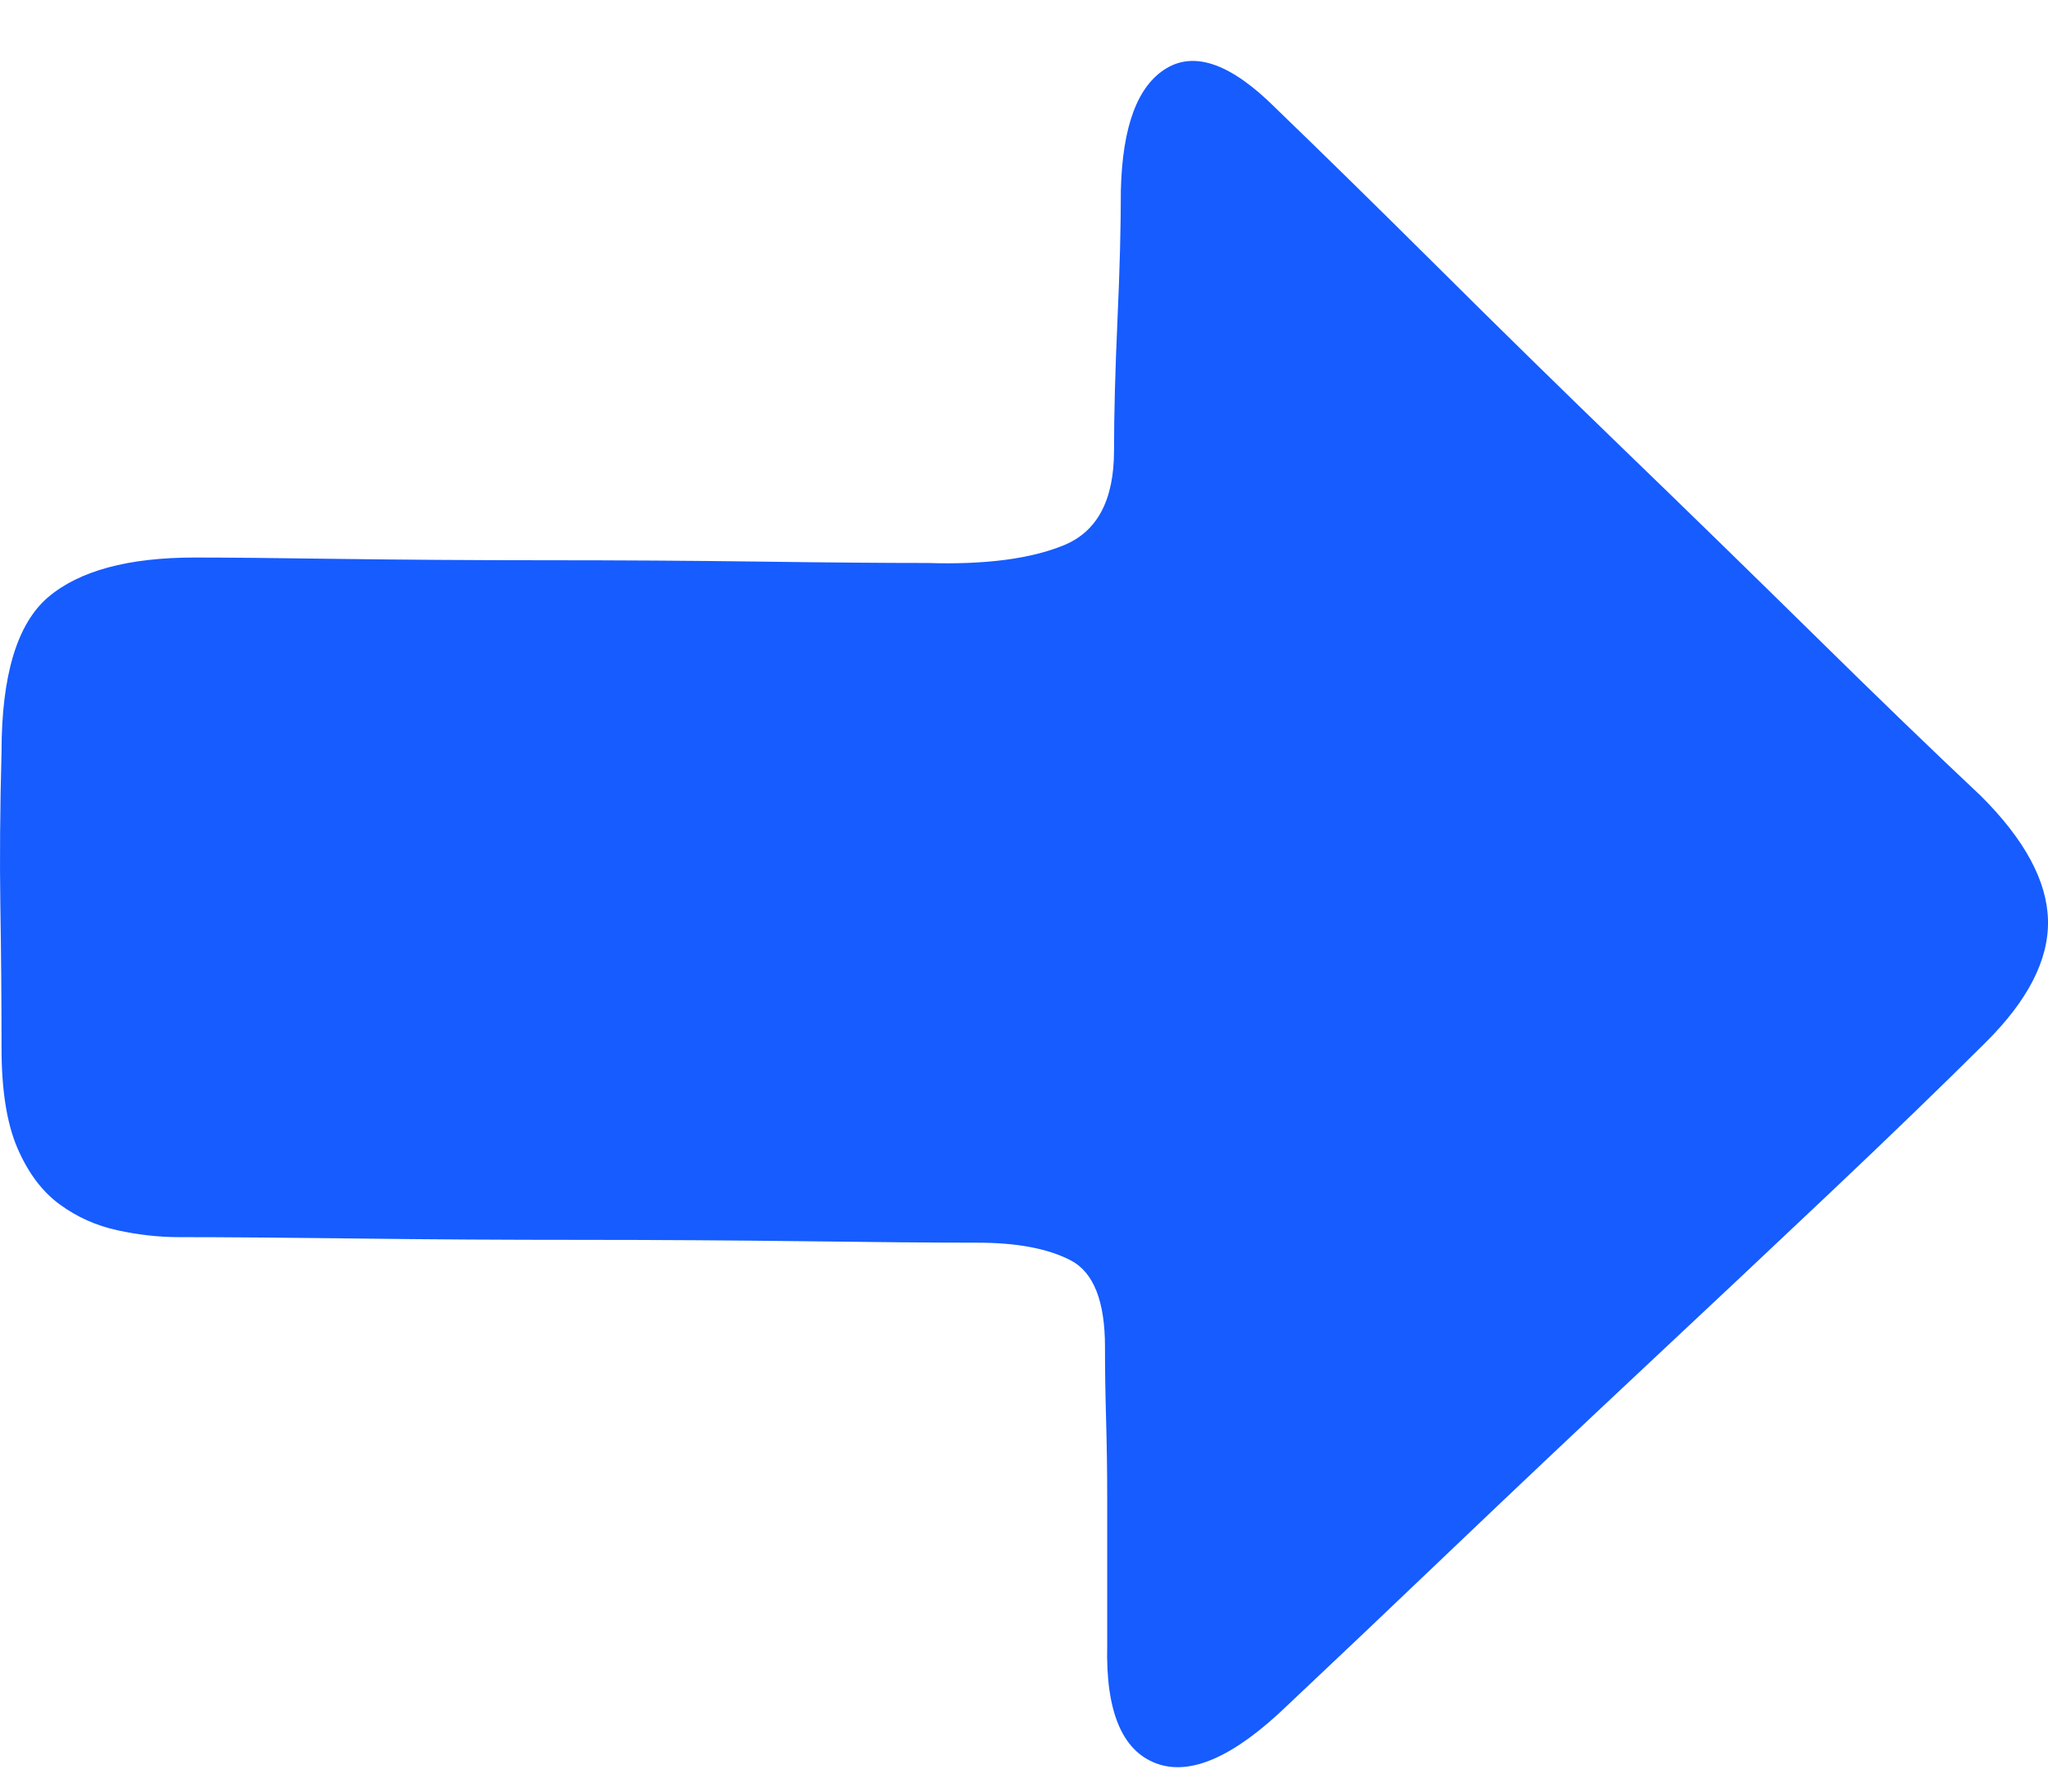 <?xml version="1.0" encoding="UTF-8"?><svg version="1.1" width="24px" height="21px" viewBox="0 0 24.0 21.0" xmlns="http://www.w3.org/2000/svg" xmlns:xlink="http://www.w3.org/1999/xlink"><defs><clipPath id="i0"><path d="M1440,0 L1440,1183 L0,1183 L0,0 L1440,0 Z"></path></clipPath><clipPath id="i1"><path d="M14.948,0.552 C15.481,1.066 16.104,1.677 16.815,2.383 C17.525,3.09 18.263,3.813 19.027,4.552 C19.792,5.291 20.538,6.019 21.267,6.736 C21.996,7.454 22.644,8.08 23.213,8.615 C23.729,9.129 23.991,9.617 24,10.077 C24.009,10.537 23.764,11.014 23.267,11.507 C22.751,12.02 22.142,12.609 21.44,13.273 C20.738,13.937 20.009,14.622 19.254,15.329 C18.499,16.036 17.757,16.737 17.028,17.433 C16.299,18.129 15.65,18.745 15.082,19.28 C14.459,19.88 13.948,20.105 13.548,19.955 C13.149,19.805 12.957,19.345 12.975,18.574 L12.975,16.871 C12.975,16.55 12.971,16.234 12.962,15.924 C12.953,15.613 12.949,15.329 12.949,15.072 C12.949,14.537 12.815,14.2 12.549,14.06 C12.282,13.921 11.918,13.852 11.456,13.852 C10.94,13.852 10.265,13.846 9.429,13.835 C8.594,13.825 7.723,13.819 6.816,13.819 C5.91,13.819 5.03,13.814 4.177,13.803 C3.324,13.793 2.631,13.787 2.097,13.787 C1.866,13.787 1.626,13.761 1.378,13.707 C1.129,13.653 0.902,13.552 0.698,13.402 C0.493,13.252 0.329,13.032 0.204,12.743 C0.08,12.454 0.018,12.063 0.018,11.571 C0.018,10.993 0.013,10.436 0.004,9.9 C-0.004,9.365 0,8.765 0.018,8.101 C0.018,7.202 0.2,6.597 0.564,6.286 C0.929,5.976 1.502,5.821 2.284,5.821 C2.639,5.821 3.199,5.826 3.964,5.837 C4.728,5.847 5.541,5.853 6.403,5.853 C7.265,5.853 8.105,5.858 8.923,5.869 C9.74,5.88 10.389,5.885 10.869,5.885 C11.544,5.906 12.078,5.837 12.469,5.676 C12.86,5.515 13.055,5.146 13.055,4.568 C13.055,4.139 13.069,3.631 13.095,3.042 C13.122,2.453 13.135,1.944 13.135,1.516 C13.153,0.766 13.331,0.29 13.668,0.087 C14.006,-0.117 14.433,0.038 14.948,0.552 Z"></path></clipPath></defs><g transform="translate(-1148.0 -306.0)"><g clip-path="url(#i0)"><g transform="translate(267.0 283.357)"><g transform="translate(864.0 23.357)"><g transform="translate(17.0 0.0)"><g clip-path="url(#i1)"><polygon points="7.54604712e-17,1.2490009e-16 24,1.2490009e-16 24,20 7.54604712e-17,20 7.54604712e-17,1.2490009e-16" stroke="none" fill="#165CFF"></polygon></g></g></g></g></g></g></svg>